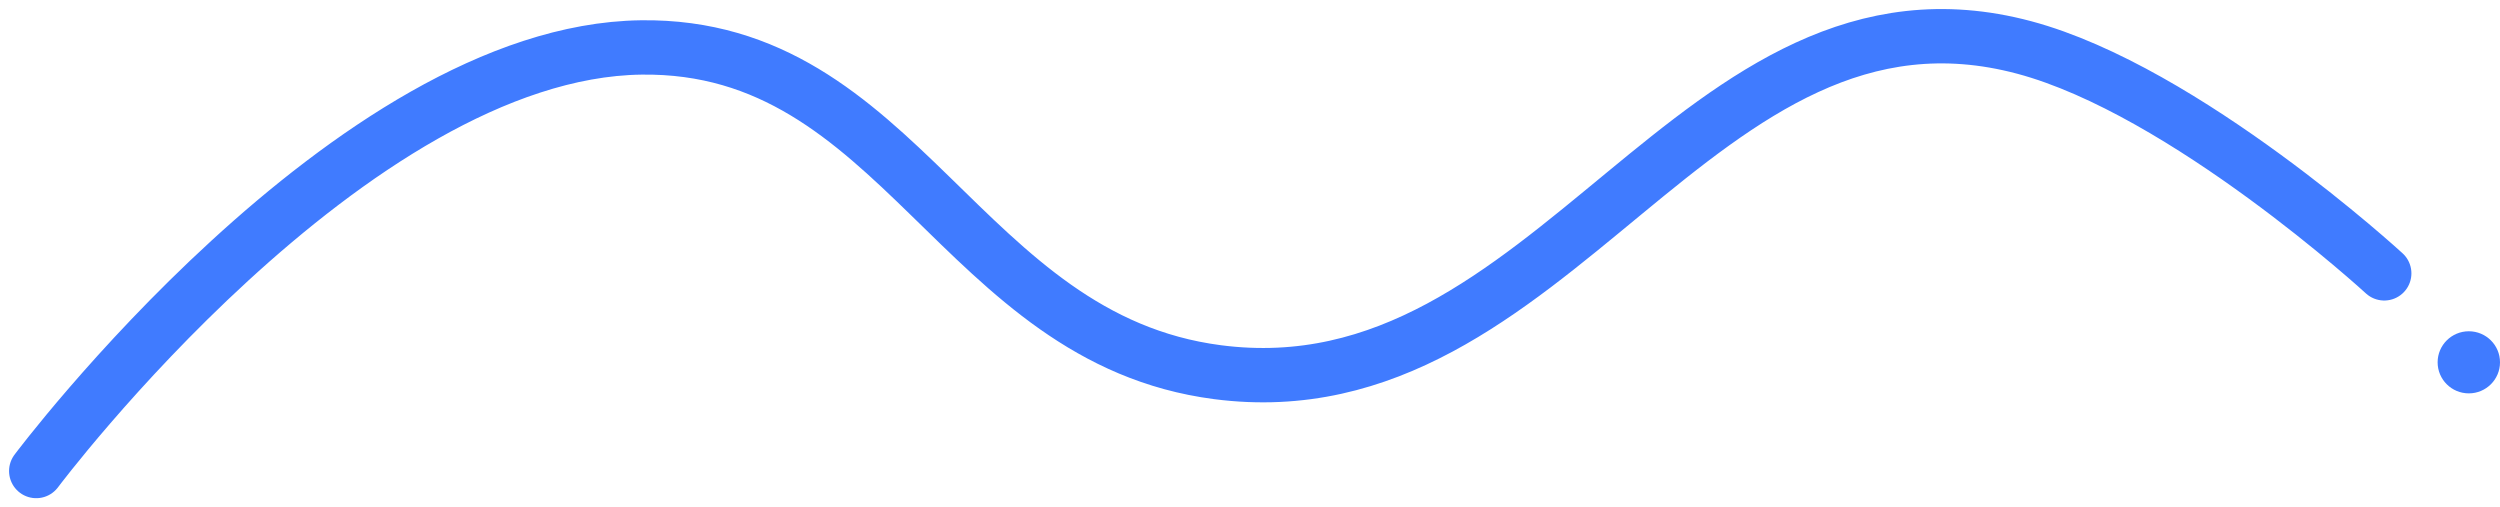 <svg width="138" height="28" viewBox="0 0 138 28" fill="none" xmlns="http://www.w3.org/2000/svg">
<g id="Group 37">
<path id="Vector 1" d="M2 26C2 26 19.37 2.828 35.396 2.619C49.723 2.433 52.999 18.694 67.203 20.544C85.838 22.972 93.592 -2.221 111.731 2.619C120.624 4.992 131.61 15.089 131.61 15.089" stroke="#407BFF" stroke-width="3" stroke-linecap="round"/>
<path id="Ellipse 1" d="M138 20C138 20.947 137.229 21.714 136.279 21.714C135.328 21.714 134.557 20.947 134.557 20C134.557 19.053 135.328 18.286 136.279 18.286C137.229 18.286 138 19.053 138 20Z" fill="#407BFF"/>
</g>
</svg>
